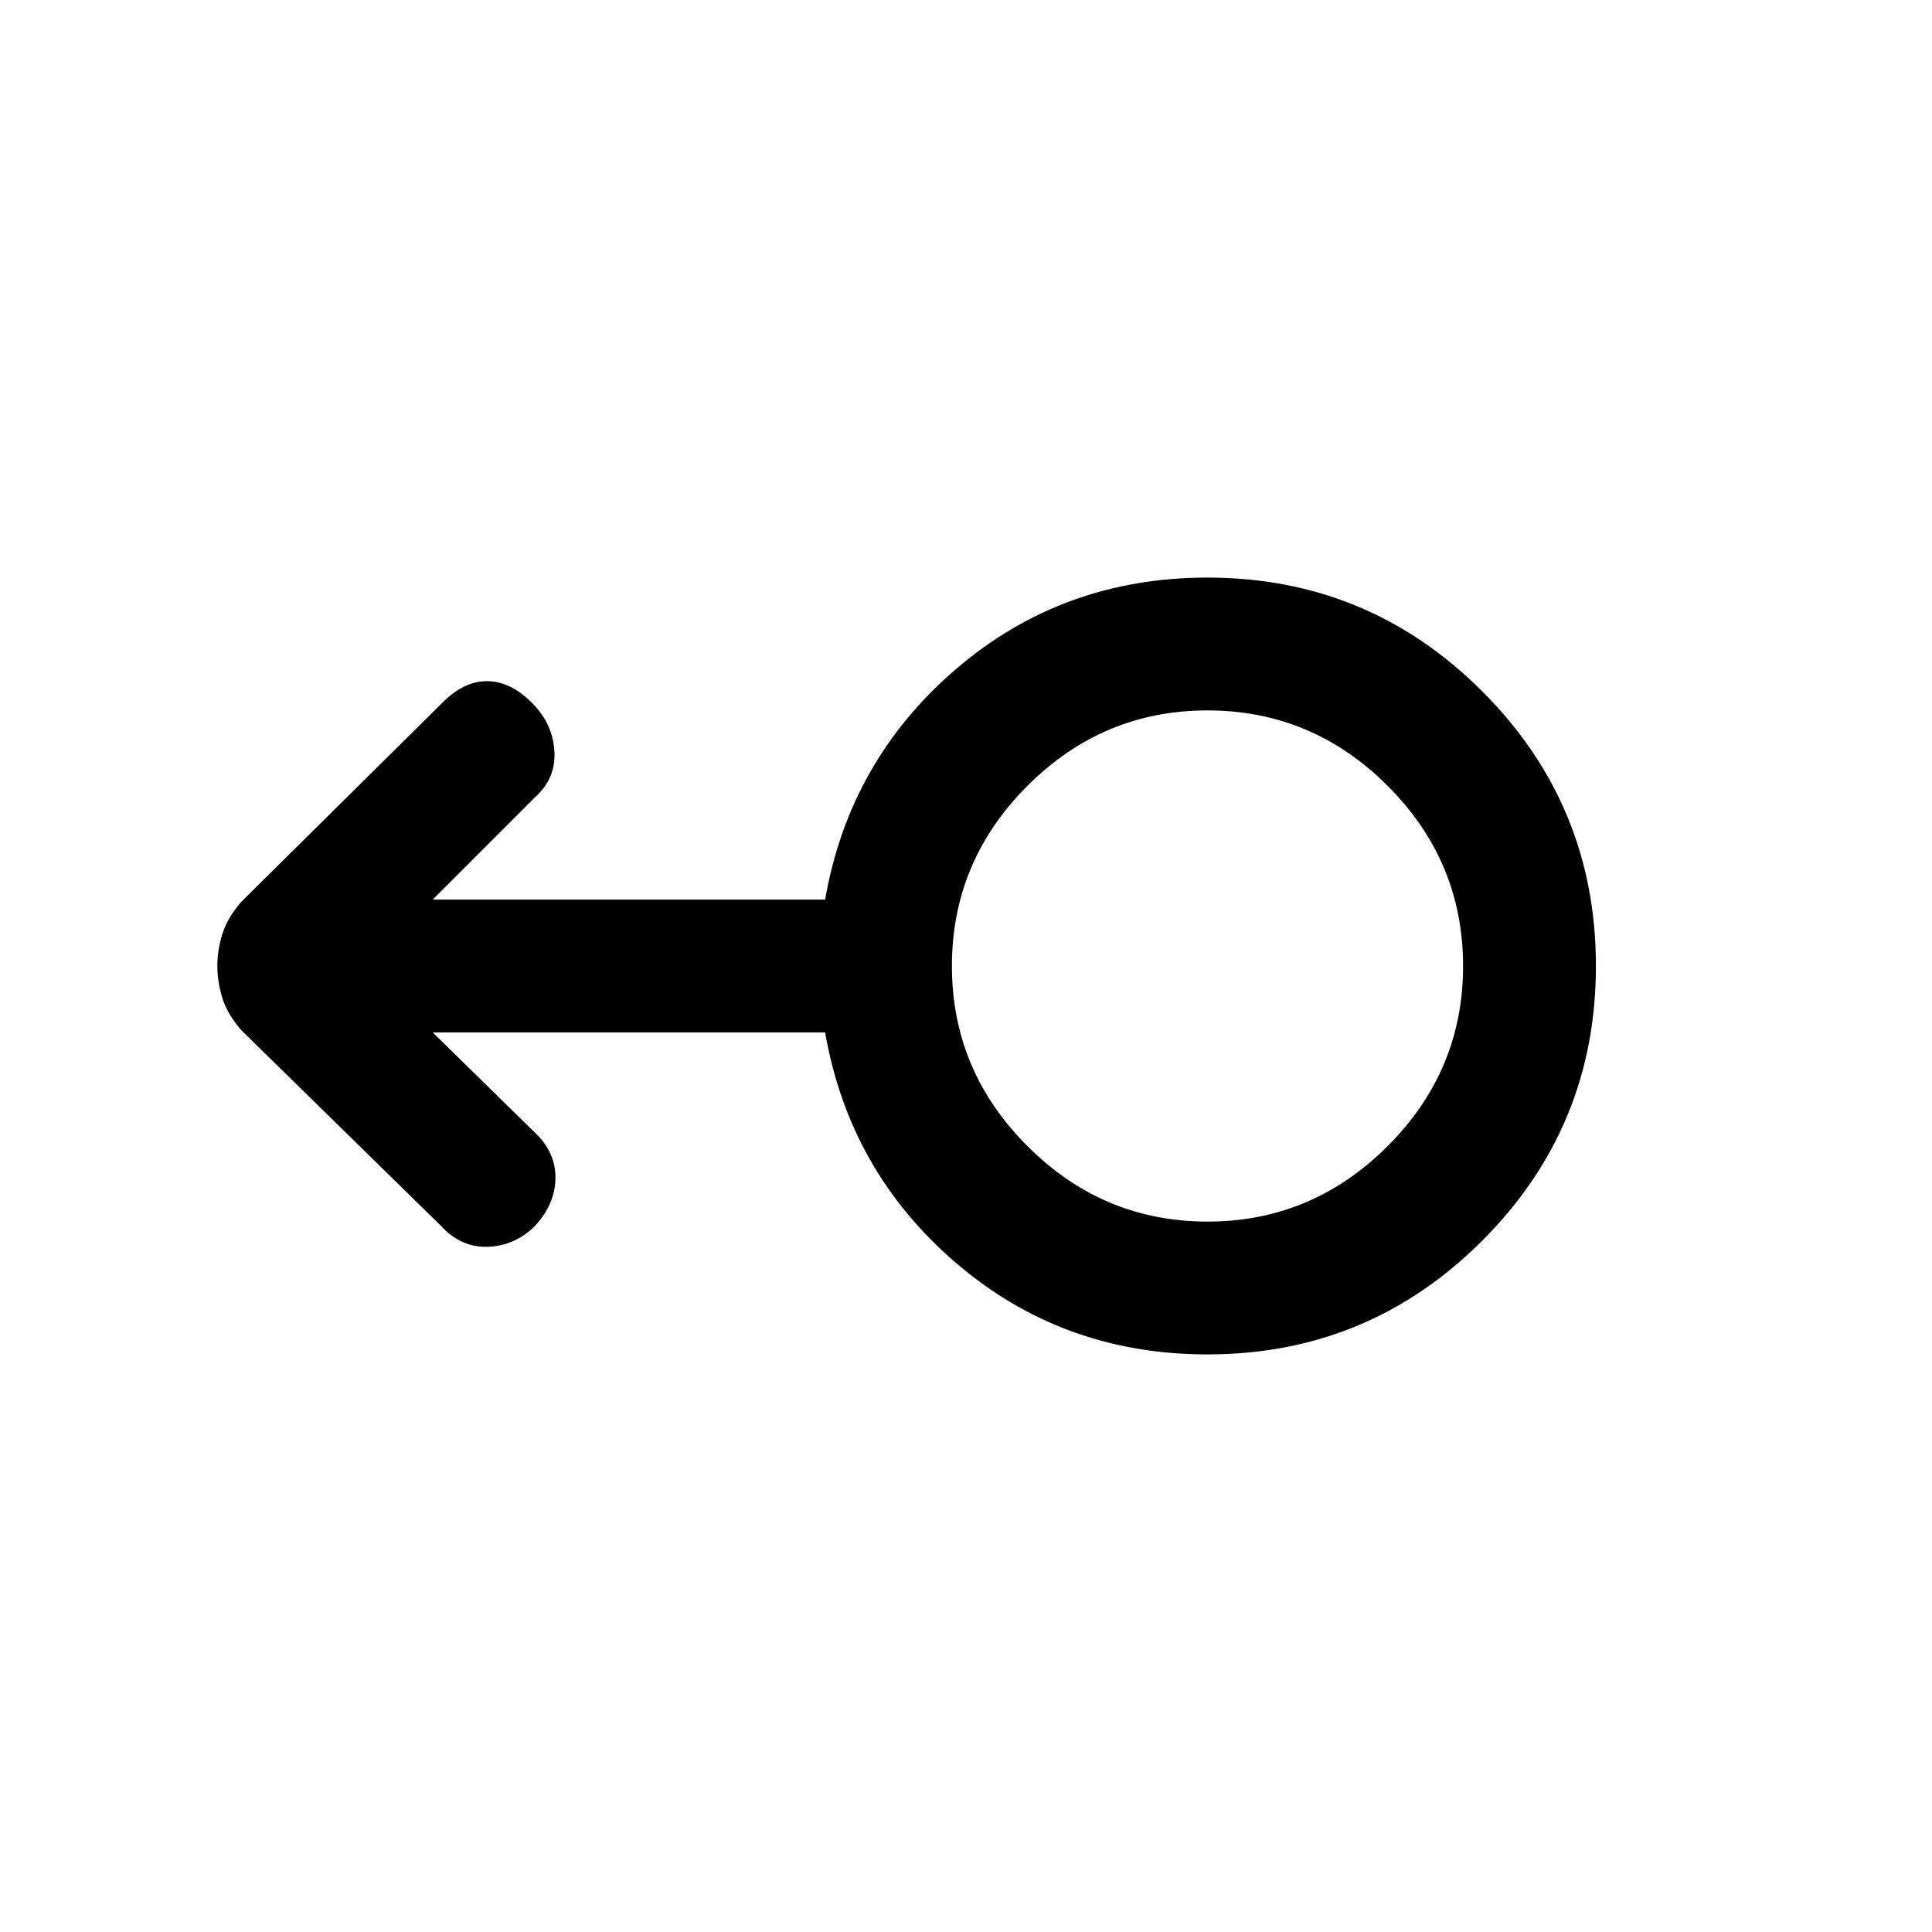 <svg xmlns="http://www.w3.org/2000/svg" height="24" width="24"><path d="M15 16.825q-1.8 0-3.125-1.137-1.325-1.138-1.625-2.863H5.375l1.25 1.225q.275.25.275.575 0 .325-.25.6-.25.25-.588.263-.337.012-.587-.263L3 12.8q-.175-.2-.237-.4-.063-.2-.063-.4t.063-.4q.062-.2.237-.4l2.5-2.475q.275-.275.575-.263.3.013.575.313.225.25.238.575.012.325-.238.55l-1.275 1.275h4.875q.3-1.725 1.625-2.863Q13.2 7.175 15 7.175q2 0 3.413 1.413Q19.825 10 19.825 12t-1.412 3.412Q17 16.825 15 16.825Zm0-1.65q1.3 0 2.238-.938.937-.937.937-2.237t-.937-2.238Q16.3 8.825 15 8.825t-2.237.937q-.938.938-.938 2.238t.938 2.237q.937.938 2.237.938ZM15 12Z"/></svg>